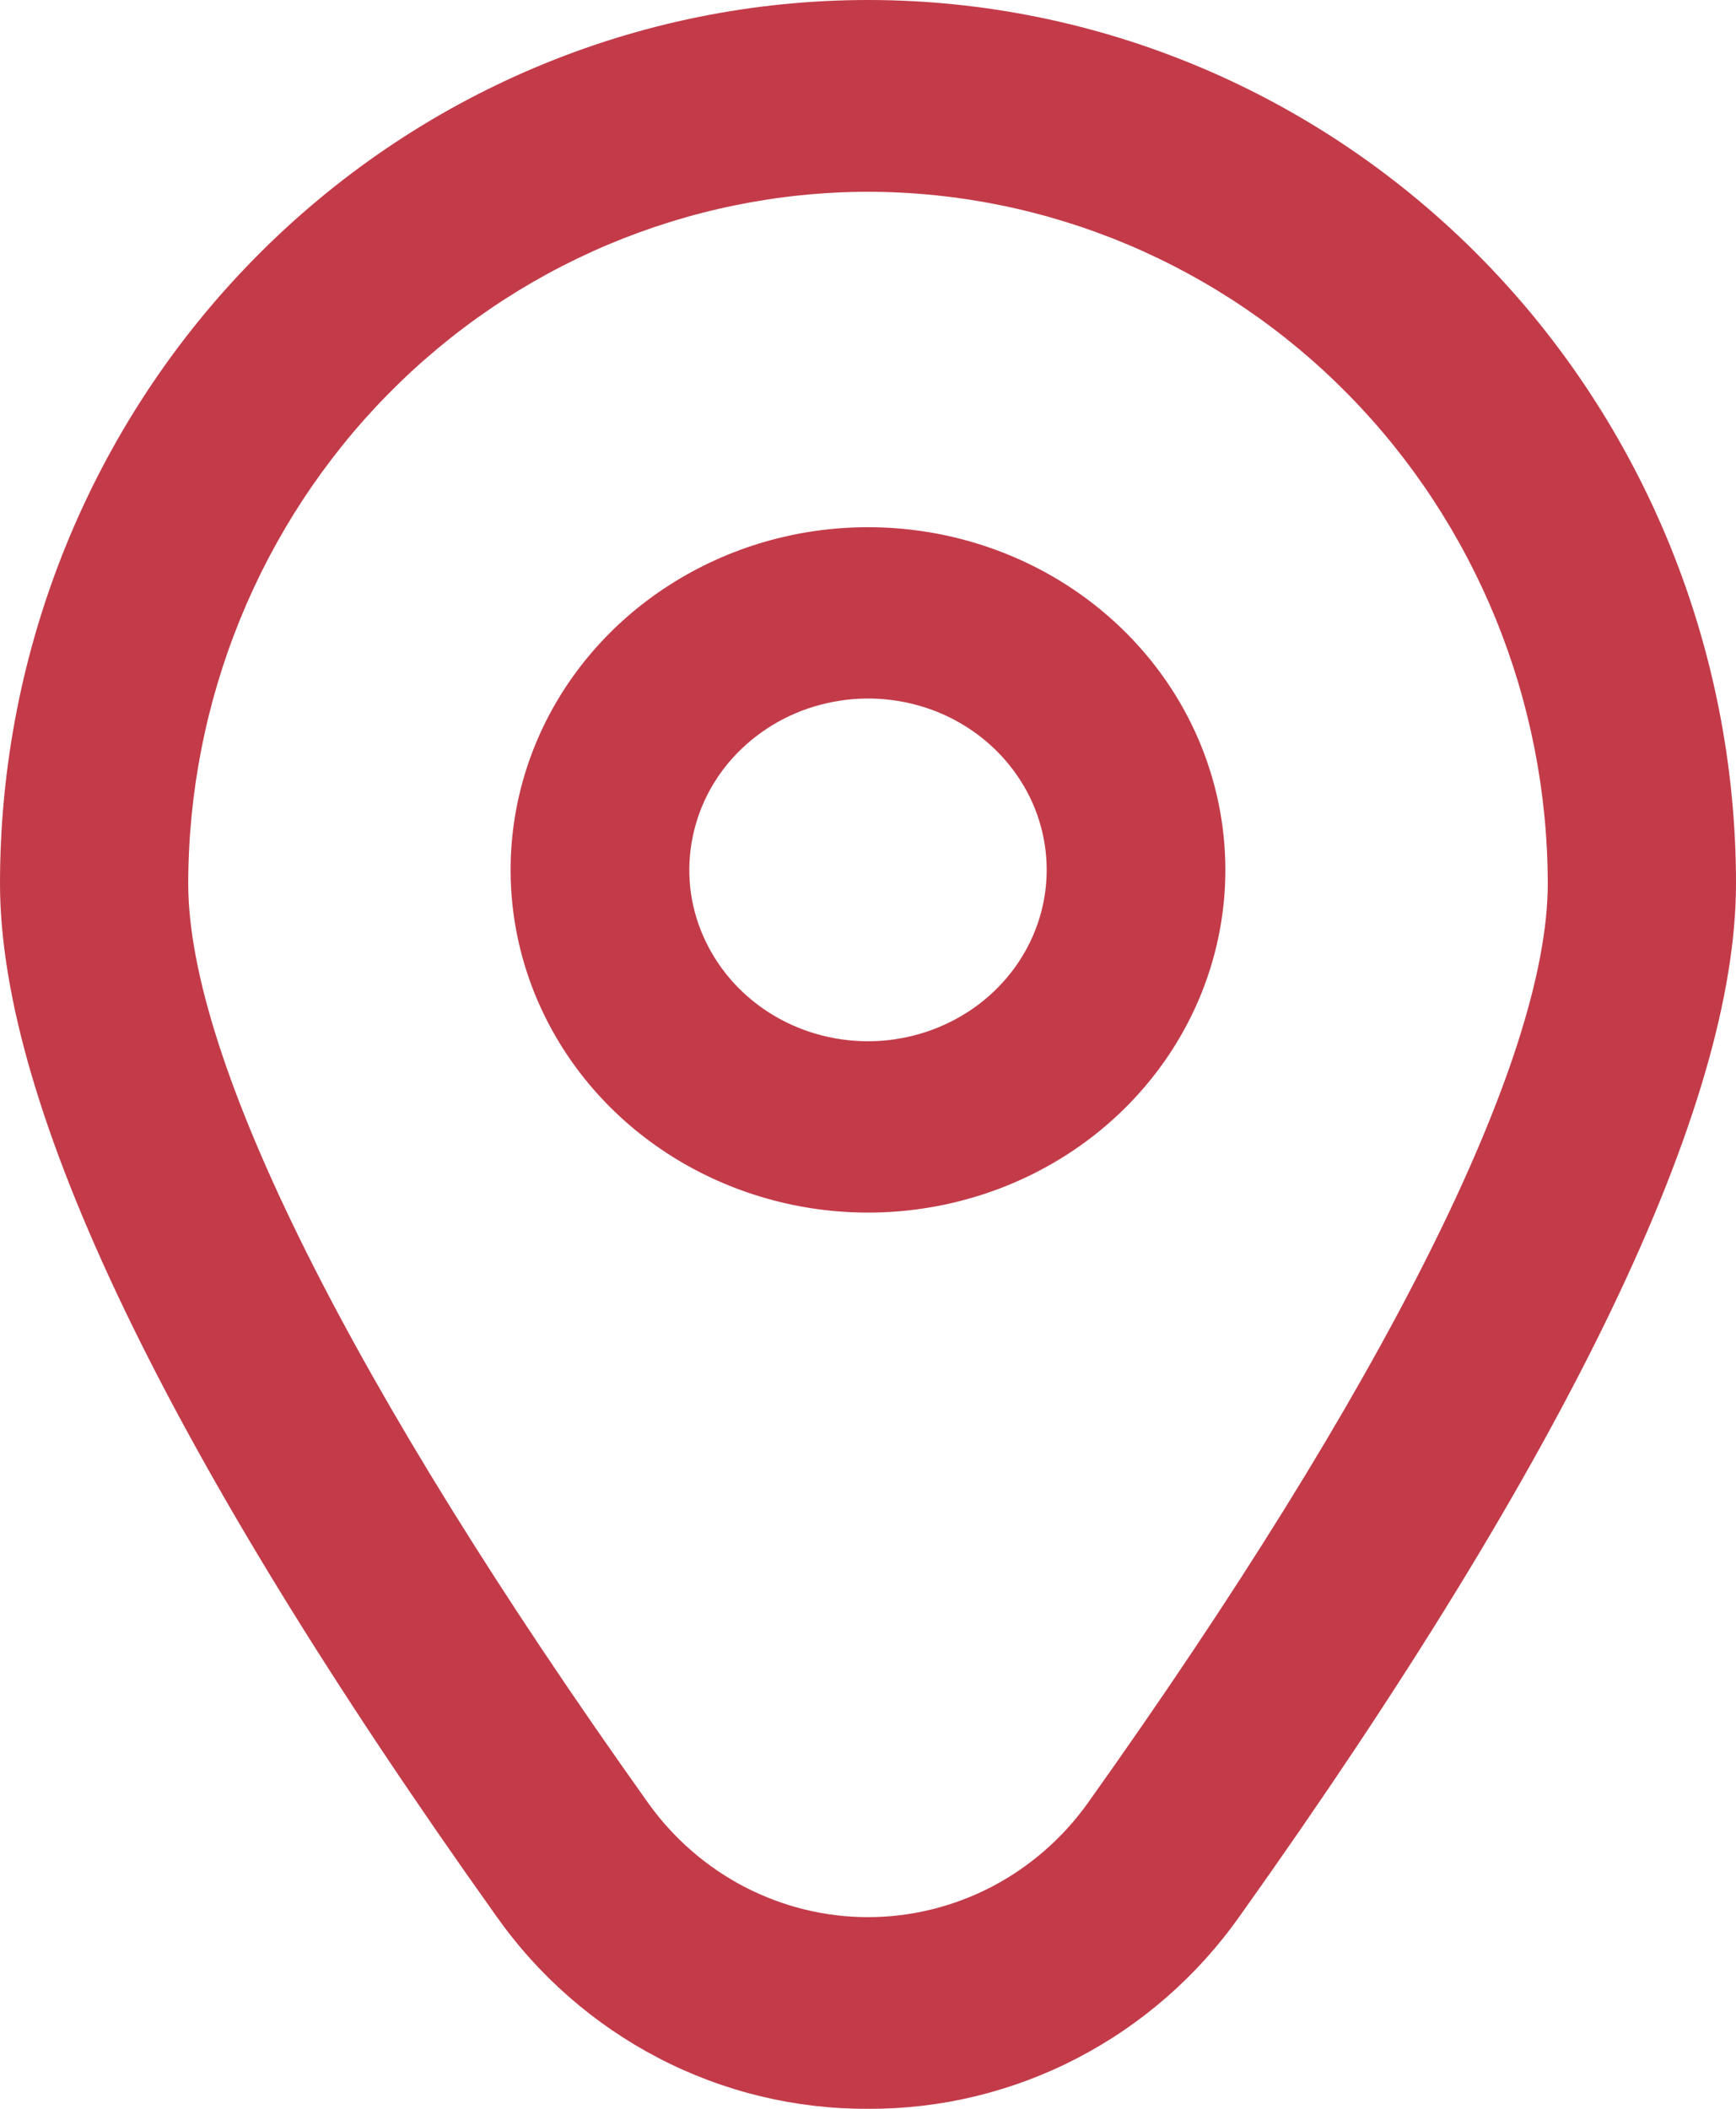 <svg width="14" height="17" viewBox="0 0 14 17" fill="none" xmlns="http://www.w3.org/2000/svg">
<path d="M7 4.25C6.43 4.25 5.873 4.412 5.399 4.716C4.925 5.019 4.555 5.451 4.337 5.955C4.119 6.46 4.062 7.016 4.173 7.551C4.284 8.087 4.559 8.58 4.962 8.966C5.365 9.352 5.879 9.615 6.438 9.722C6.997 9.829 7.576 9.774 8.103 9.565C8.63 9.356 9.08 9.002 9.397 8.547C9.713 8.093 9.882 7.559 9.882 7.013C9.882 6.28 9.579 5.577 9.038 5.059C8.498 4.541 7.764 4.25 7 4.25ZM7 8.394C6.715 8.394 6.436 8.313 6.199 8.161C5.962 8.009 5.778 7.793 5.669 7.541C5.559 7.289 5.531 7.011 5.587 6.743C5.642 6.475 5.779 6.229 5.981 6.036C6.183 5.843 6.439 5.711 6.719 5.658C6.998 5.604 7.288 5.632 7.552 5.736C7.815 5.841 8.04 6.018 8.198 6.245C8.357 6.472 8.441 6.739 8.441 7.013C8.441 7.379 8.289 7.73 8.019 7.989C7.749 8.248 7.382 8.394 7 8.394Z" fill="#C33B49"/>
<path d="M7 17C6.414 17.003 5.835 16.863 5.313 16.592C4.791 16.321 4.34 15.927 3.999 15.442C1.346 11.718 0 8.919 0 7.122C0 5.233 0.737 3.421 2.05 2.086C3.363 0.75 5.143 0 7 0C8.857 0 10.637 0.75 11.95 2.086C13.262 3.421 14 5.233 14 7.122C14 8.919 12.654 11.718 10.001 15.442C9.66 15.927 9.209 16.321 8.687 16.592C8.165 16.863 7.586 17.003 7 17ZM7 1.546C5.547 1.548 4.153 2.136 3.126 3.181C2.098 4.227 1.52 5.645 1.518 7.123C1.518 8.547 2.836 11.179 5.228 14.536C5.431 14.82 5.698 15.052 6.006 15.212C6.314 15.371 6.654 15.455 7 15.455C7.346 15.455 7.686 15.371 7.994 15.212C8.302 15.052 8.569 14.82 8.772 14.536C11.164 11.179 12.482 8.547 12.482 7.123C12.48 5.645 11.902 4.227 10.874 3.181C9.847 2.136 8.453 1.548 7 1.546Z" fill="#C33B49"/>
</svg>

